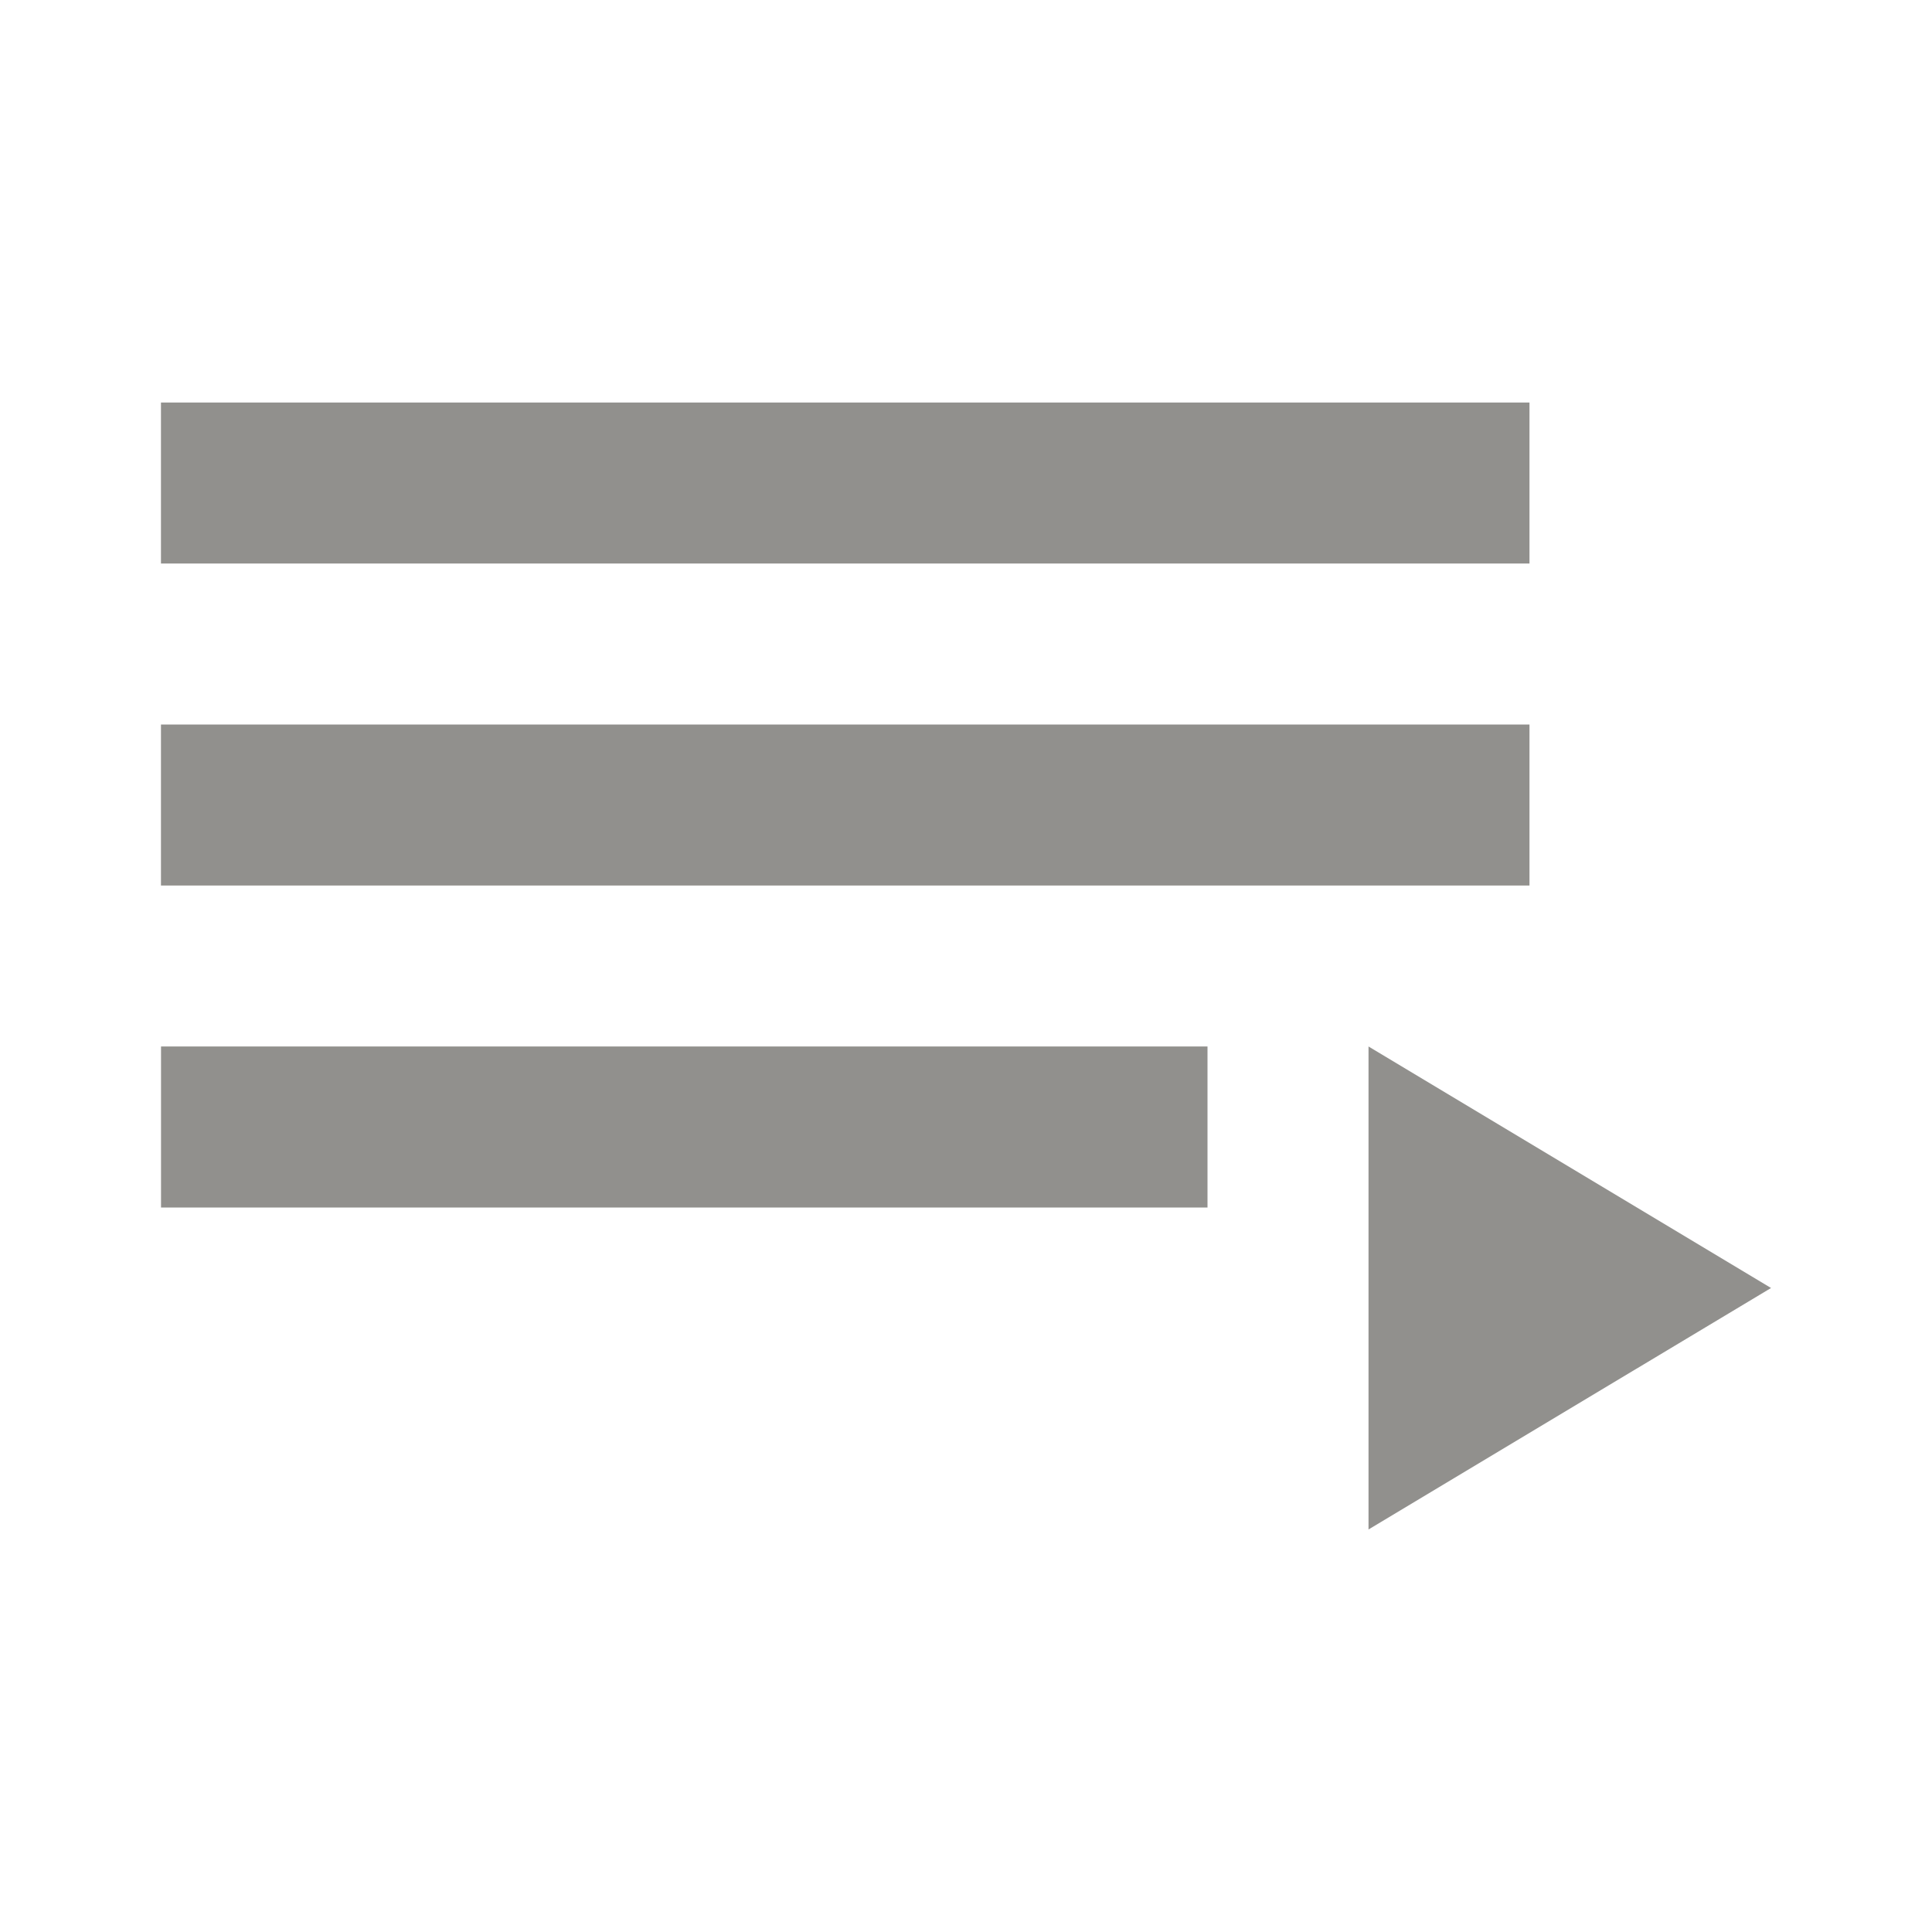 <!-- Generated by IcoMoon.io -->
<svg version="1.1" xmlns="http://www.w3.org/2000/svg" width="32" height="32" viewBox="0 0 32 32">
<title>mt-playlist_play</title>
<path fill="#91908d" d="M25.333 12h-22.667v2.667h22.667v-2.667zM25.333 6.667h-22.667v2.667h22.667v-2.667zM2.667 20h17.333v-2.667h-17.333v2.667zM22.667 17.333v8l6.667-4-6.667-4z"></path>
</svg>
